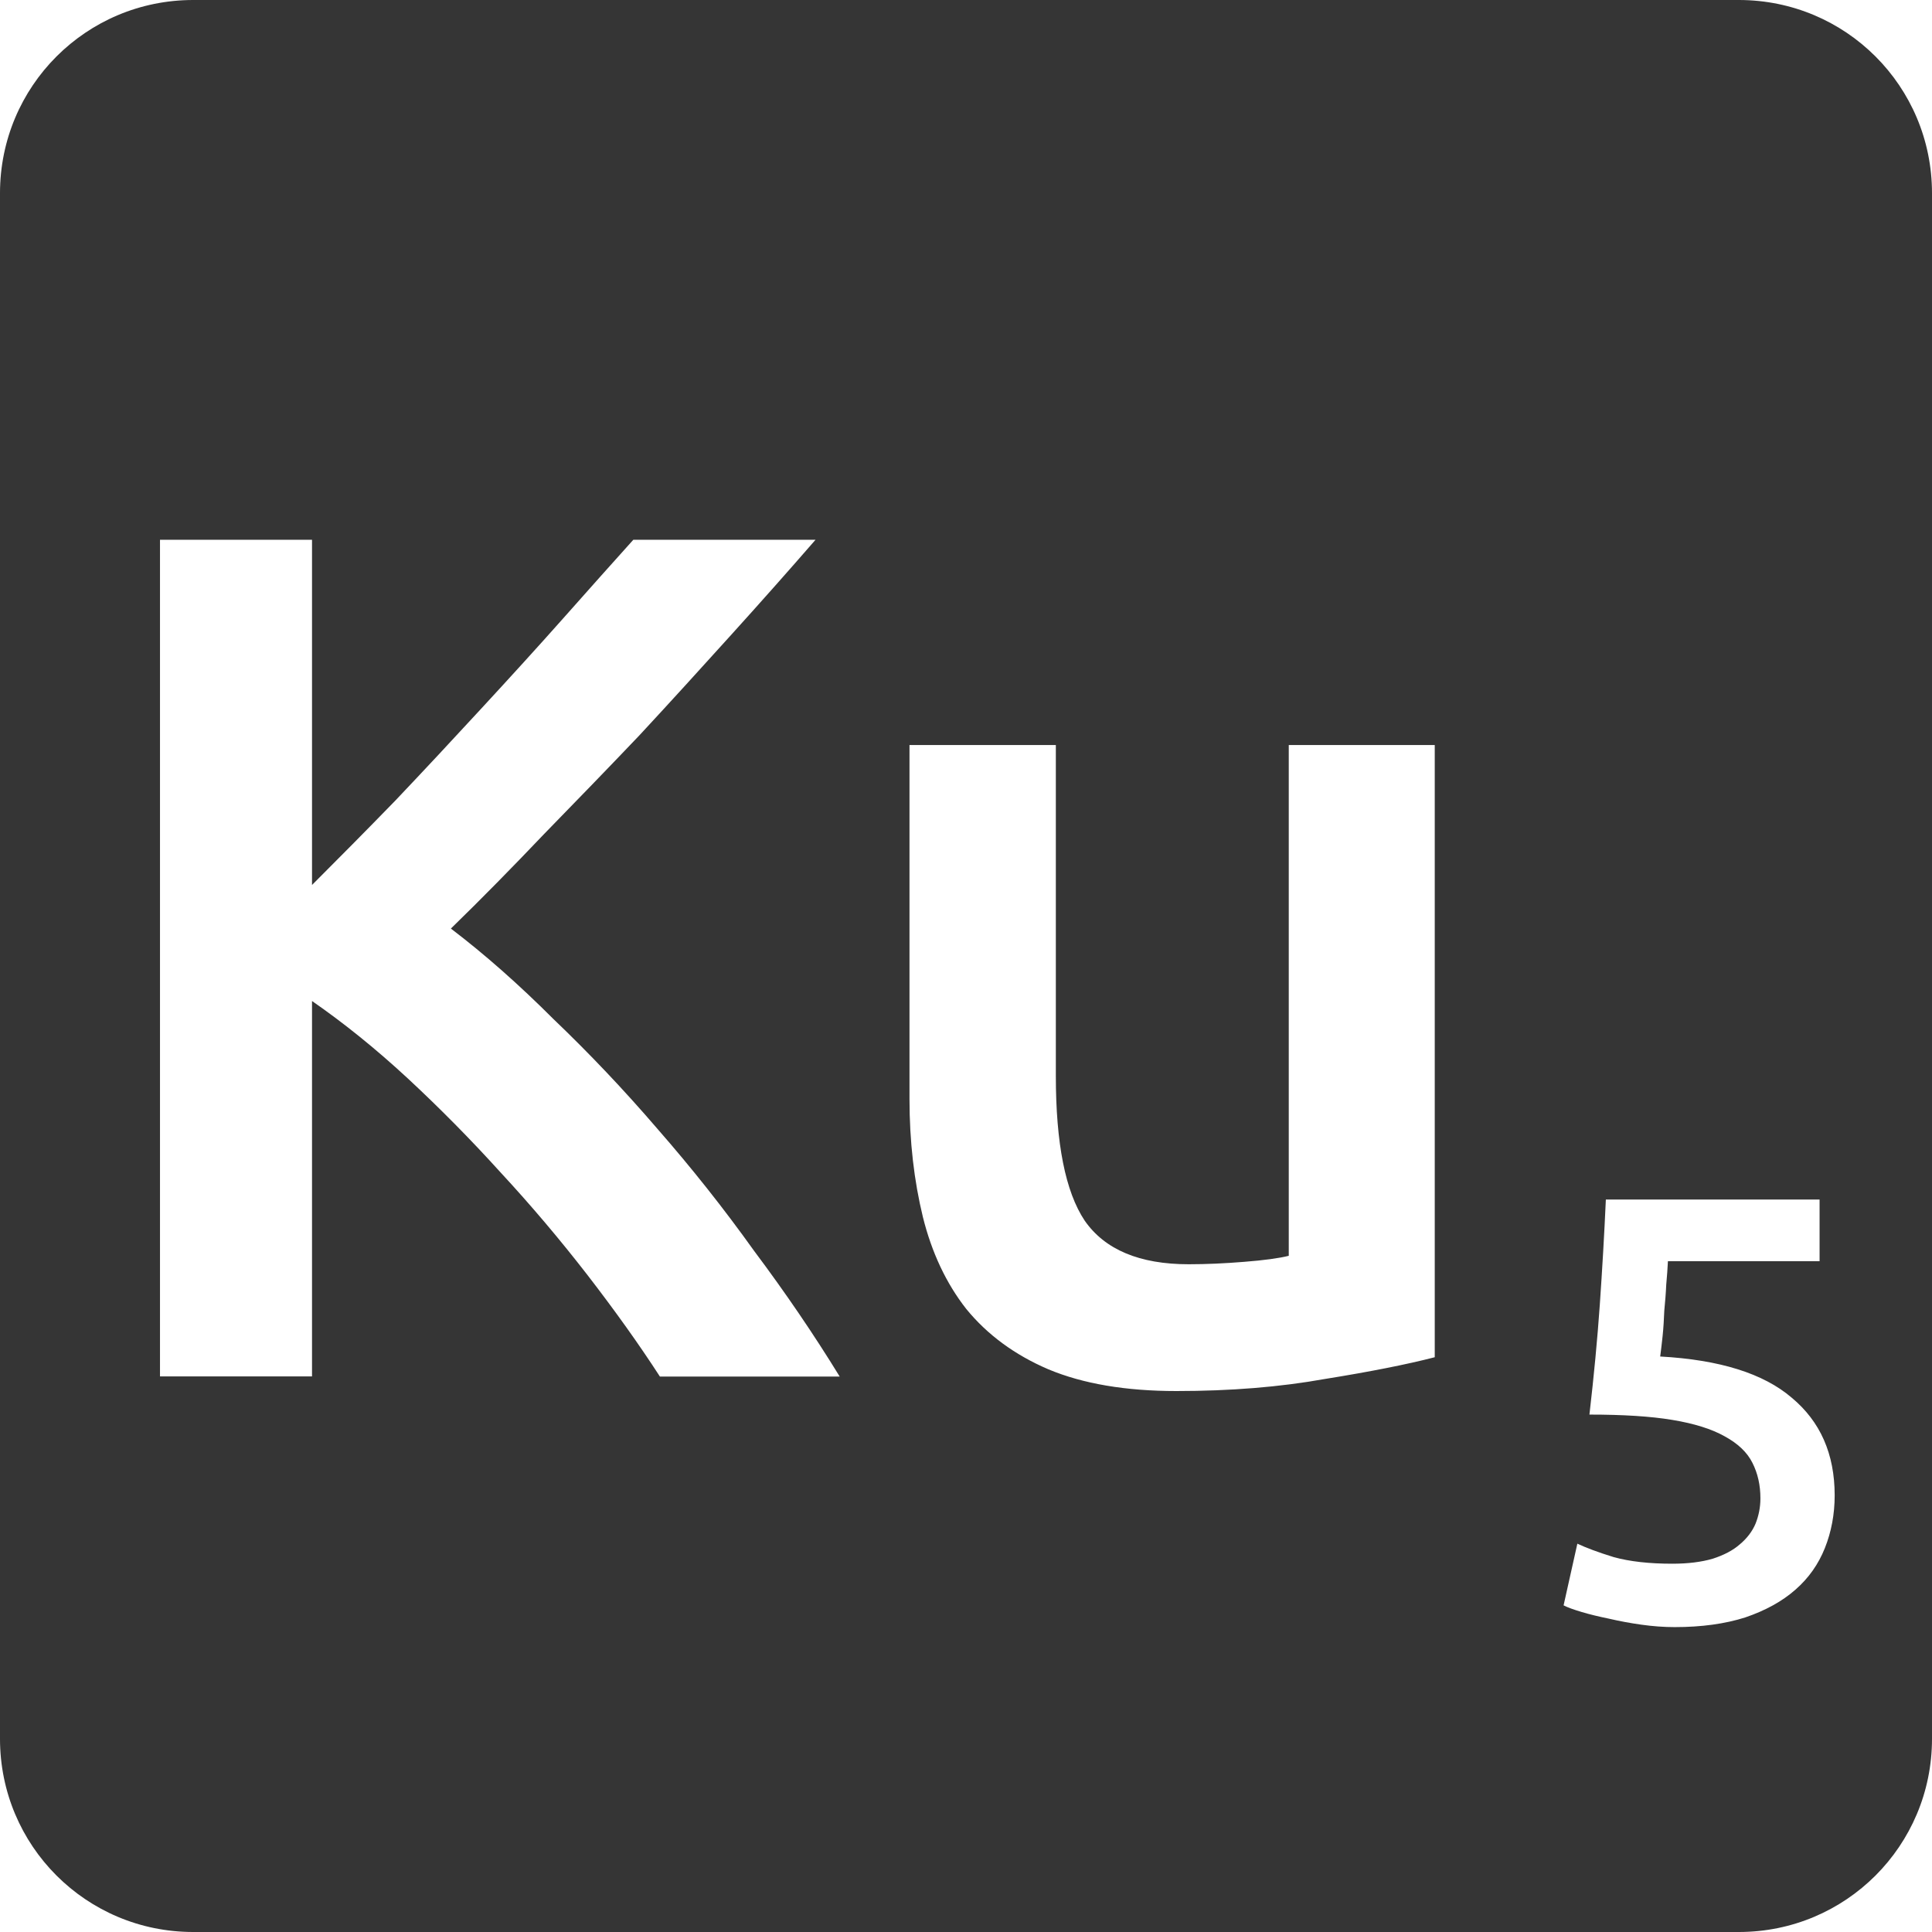 <svg viewBox="0 0 16 16" xmlns="http://www.w3.org/2000/svg">
 <path d="m 1.6 0 c -0.886 0 -1.6 0.714 -1.6 1.6 l 0 12.8 c 0 0.886 0.714 1.6 1.6 1.6 l 12.8 0 c 0.886 0 1.6 -0.714 1.6 -1.6 l 0 -12.8 c 0 -0.886 -0.714 -1.6 -1.6 -1.6 l -12.8 0 z m -0.275 4.47 1.259 0 0 2.859 c 0.22 -0.22 0.451 -0.453 0.691 -0.7 0.24 -0.253 0.476 -0.506 0.709 -0.759 c 0.24 -0.26 0.468 -0.51 0.681 -0.75 0.213 -0.24 0.406 -0.457 0.58 -0.65 l 1.509 0 c -0.22 0.253 -0.453 0.516 -0.7 0.789 -0.247 0.273 -0.499 0.551 -0.759 0.831 -0.26 0.273 -0.524 0.545 -0.791 0.819 -0.26 0.273 -0.517 0.535 -0.77 0.781 0.28 0.213 0.563 0.463 0.85 0.75 0.293 0.28 0.581 0.583 0.861 0.909 0.28 0.32 0.547 0.656 0.8 1.01 0.26 0.347 0.496 0.694 0.709 1.041 l -1.489 0 c -0.173 -0.267 -0.373 -0.547 -0.6 -0.841 -0.227 -0.293 -0.467 -0.577 -0.72 -0.85 -0.247 -0.273 -0.504 -0.533 -0.77 -0.78 -0.267 -0.247 -0.531 -0.459 -0.791 -0.639 l 0 3.109 -1.259 0 0 -6.93 z m 6.208 1.7 1.211 0 0 2.739 c 0 0.56 0.079 0.96 0.239 1.2 0.167 0.24 0.454 0.361 0.861 0.361 0.147 0 0.299 -0.007 0.459 -0.02 0.167 -0.013 0.29 -0.03 0.37 -0.05 l 0 -4.23 1.209 0 0 5.07 c -0.233 0.06 -0.536 0.12 -0.909 0.18 -0.373 0.067 -0.783 0.1 -1.23 0.1 -0.42 0 -0.774 -0.06 -1.061 -0.18 -0.28 -0.12 -0.506 -0.287 -0.68 -0.5 c -0.167 -0.213 -0.286 -0.468 -0.359 -0.761 -0.073 -0.3 -0.111 -0.626 -0.111 -0.98 l 0 -2.93 z m 5.766 3.764 1.77 0 0 0.511 -1.256 0 c -0.003 0.057 -0.007 0.122 -0.014 0.195 -0.003 0.07 -0.009 0.141 -0.016 0.214 -0.003 0.073 -0.007 0.144 -0.014 0.211 -0.007 0.067 -0.014 0.122 -0.02 0.169 0.493 0.027 0.856 0.141 1.089 0.341 0.237 0.197 0.356 0.466 0.356 0.809 0 0.157 -0.028 0.303 -0.081 0.436 -0.053 0.133 -0.134 0.249 -0.244 0.345 -0.11 0.097 -0.249 0.173 -0.416 0.23 -0.167 0.053 -0.361 0.08 -0.584 0.08 -0.09 0 -0.182 -0.007 -0.275 -0.02 -0.093 -0.013 -0.184 -0.03 -0.27 -0.05 -0.083 -0.017 -0.158 -0.035 -0.225 -0.055 -0.067 -0.02 -0.117 -0.038 -0.15 -0.055 l 0.114 -0.511 c 0.07 0.033 0.17 0.071 0.3 0.111 0.133 0.037 0.296 0.055 0.486 0.055 0.13 0 0.241 -0.014 0.334 -0.041 0.093 -0.03 0.168 -0.069 0.225 -0.119 0.06 -0.05 0.103 -0.107 0.13 -0.17 0.027 -0.067 0.041 -0.138 0.041 -0.211 0 -0.11 -0.022 -0.207 -0.066 -0.294 -0.043 -0.087 -0.12 -0.16 -0.23 -0.22 -0.107 -0.06 -0.251 -0.106 -0.434 -0.136 -0.18 -0.03 -0.409 -0.044 -0.686 -0.044 0.037 -0.32 0.066 -0.624 0.086 -0.911 0.02 -0.29 0.037 -0.58 0.05 -0.87 z" style="fill:#353535;fill-opacity:1"/>
</svg>
